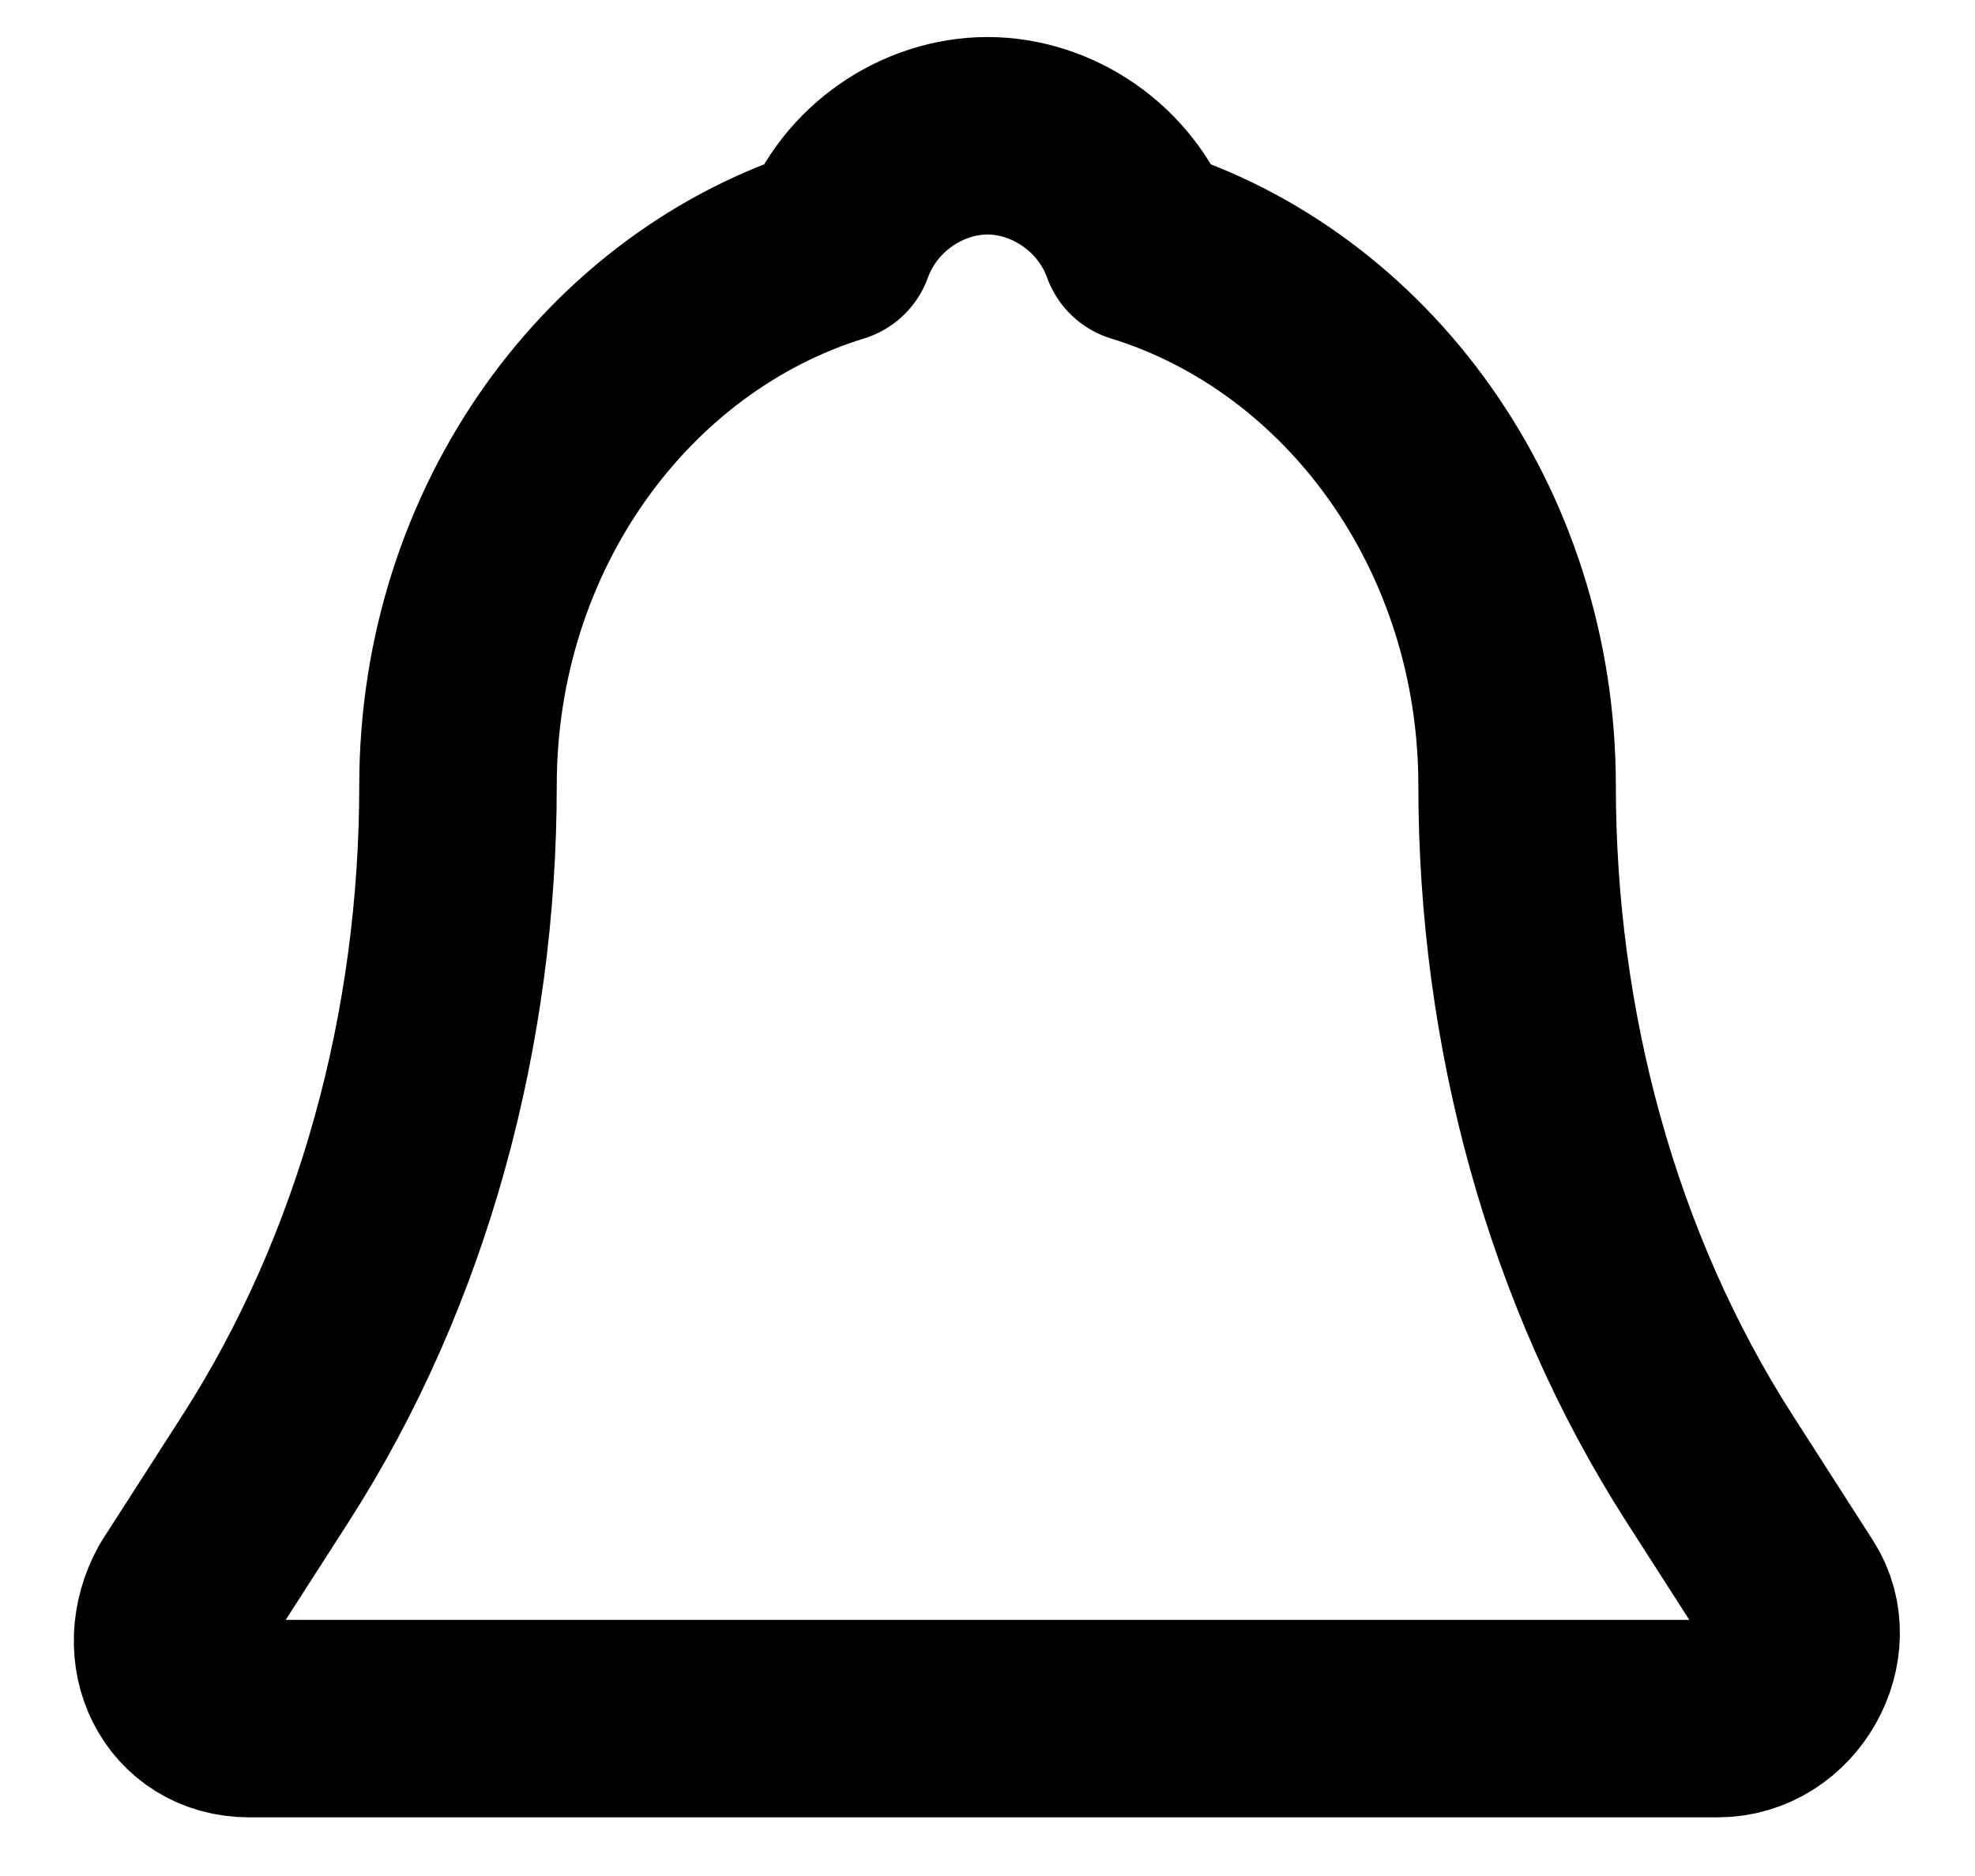 <svg width="20" height="19" viewBox="0 0 20 19" fill="none" xmlns="http://www.w3.org/2000/svg">
<path d="M18.125 16.141L17.313 14.875C16.013 12.85 15.363 10.403 15.363 7.956C15.363 5.341 13.738 3.147 11.544 2.472C11.3 1.797 10.65 1.375 10 1.375C9.35 1.375 8.7 1.797 8.456 2.472C6.263 3.147 4.638 5.341 4.638 7.956C4.638 10.403 3.988 12.85 2.688 14.875L1.875 16.141C1.55 16.731 1.875 17.406 2.525 17.406H17.394C18.044 17.406 18.45 16.647 18.125 16.141Z" stroke="black" stroke-width="2" stroke-miterlimit="10" stroke-linejoin="round"/>
</svg>
